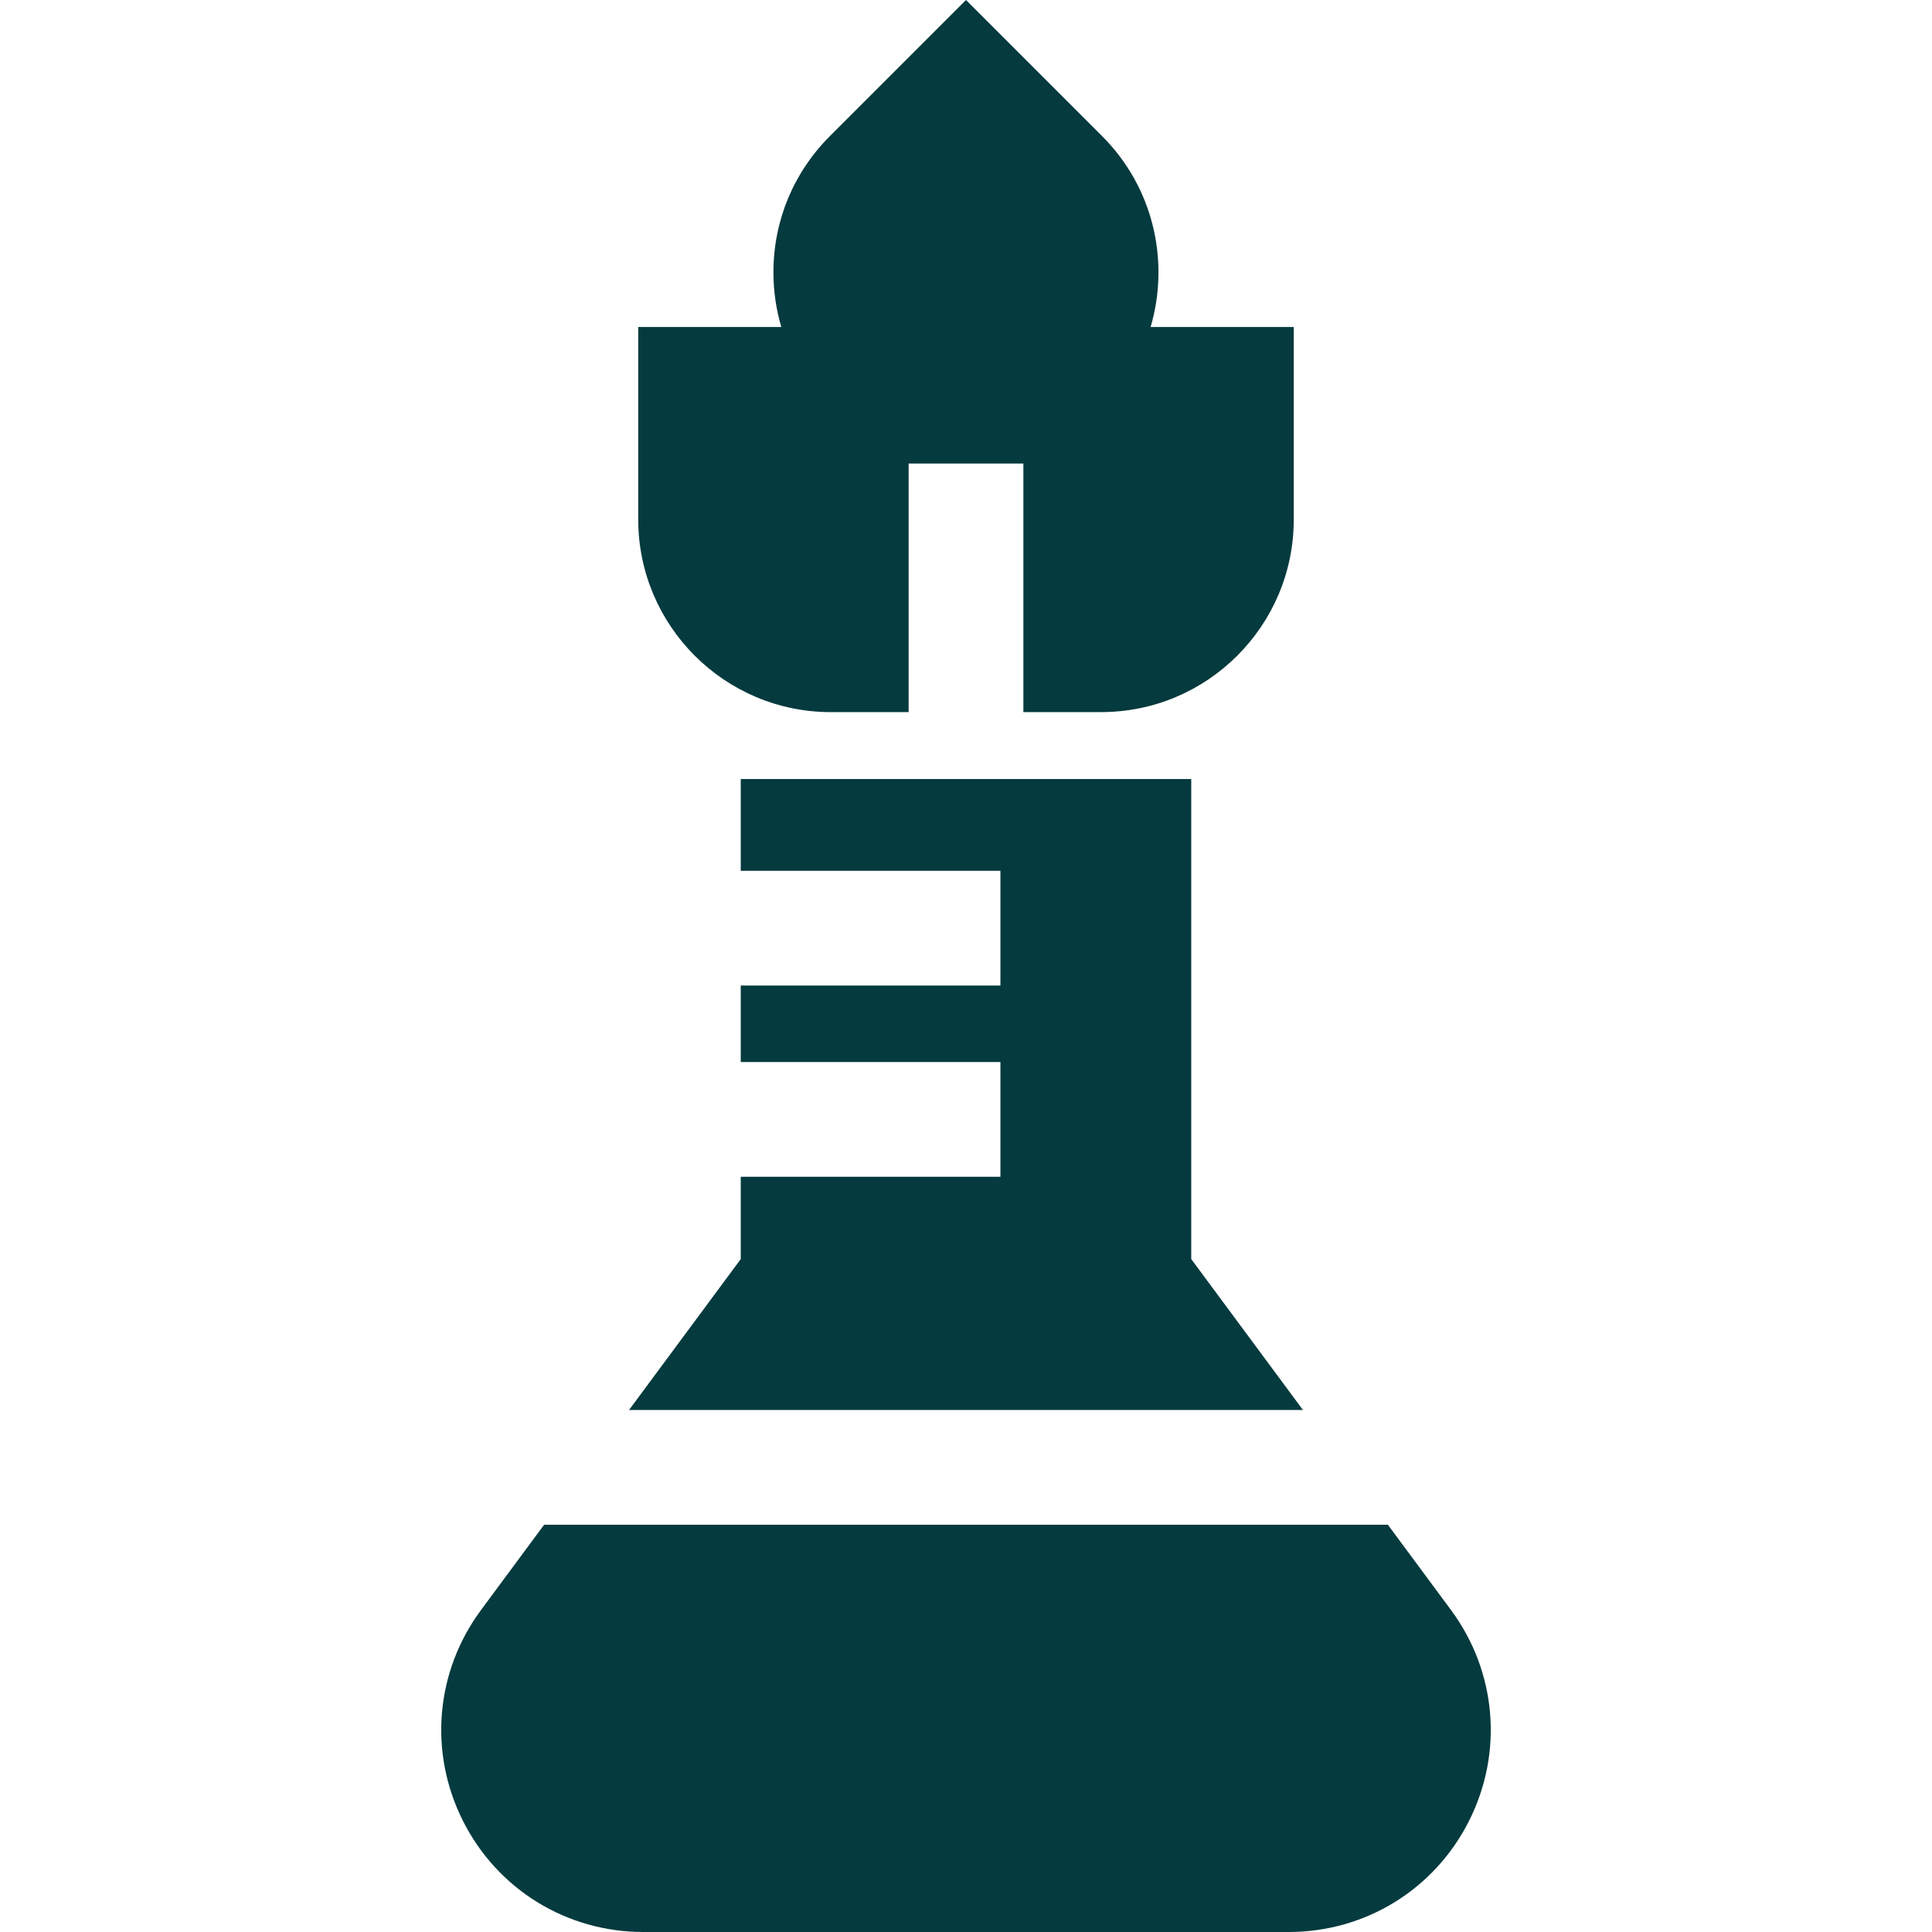 <svg width="120" height="120" viewBox="0 0 120 120" fill="none" xmlns="http://www.w3.org/2000/svg">
<path d="M71.467 20.31C72.663 16.243 71.66 11.66 68.457 8.457L60 0L51.543 8.457C49.283 10.716 48.039 13.72 48.039 16.914C48.039 18.081 48.207 19.221 48.527 20.309H39.642V32.27C39.642 38.865 45.007 44.231 51.602 44.231H56.437V37.105V32.271V28.791H63.563V32.27V37.105V44.23H68.398C74.993 44.23 80.358 38.865 80.358 32.27V20.31H71.467Z" fill="#053A3E"/>
<path d="M90.124 100.001L86.204 94.705H33.796L29.877 100.001C27.043 103.829 26.614 108.85 28.758 113.104C30.901 117.358 35.192 120 39.956 120H80.044C84.807 120 89.098 117.358 91.242 113.104C93.386 108.85 92.957 103.829 90.124 100.001Z" fill="#053A3E"/>
<path d="M73.99 78.204V48.386H46.009V54.087H62.138V61.213H46.009V65.964H62.138V73.09H46.009V78.204L39.07 87.579H80.93L73.99 78.204Z" fill="#053A3E"/>
</svg>
